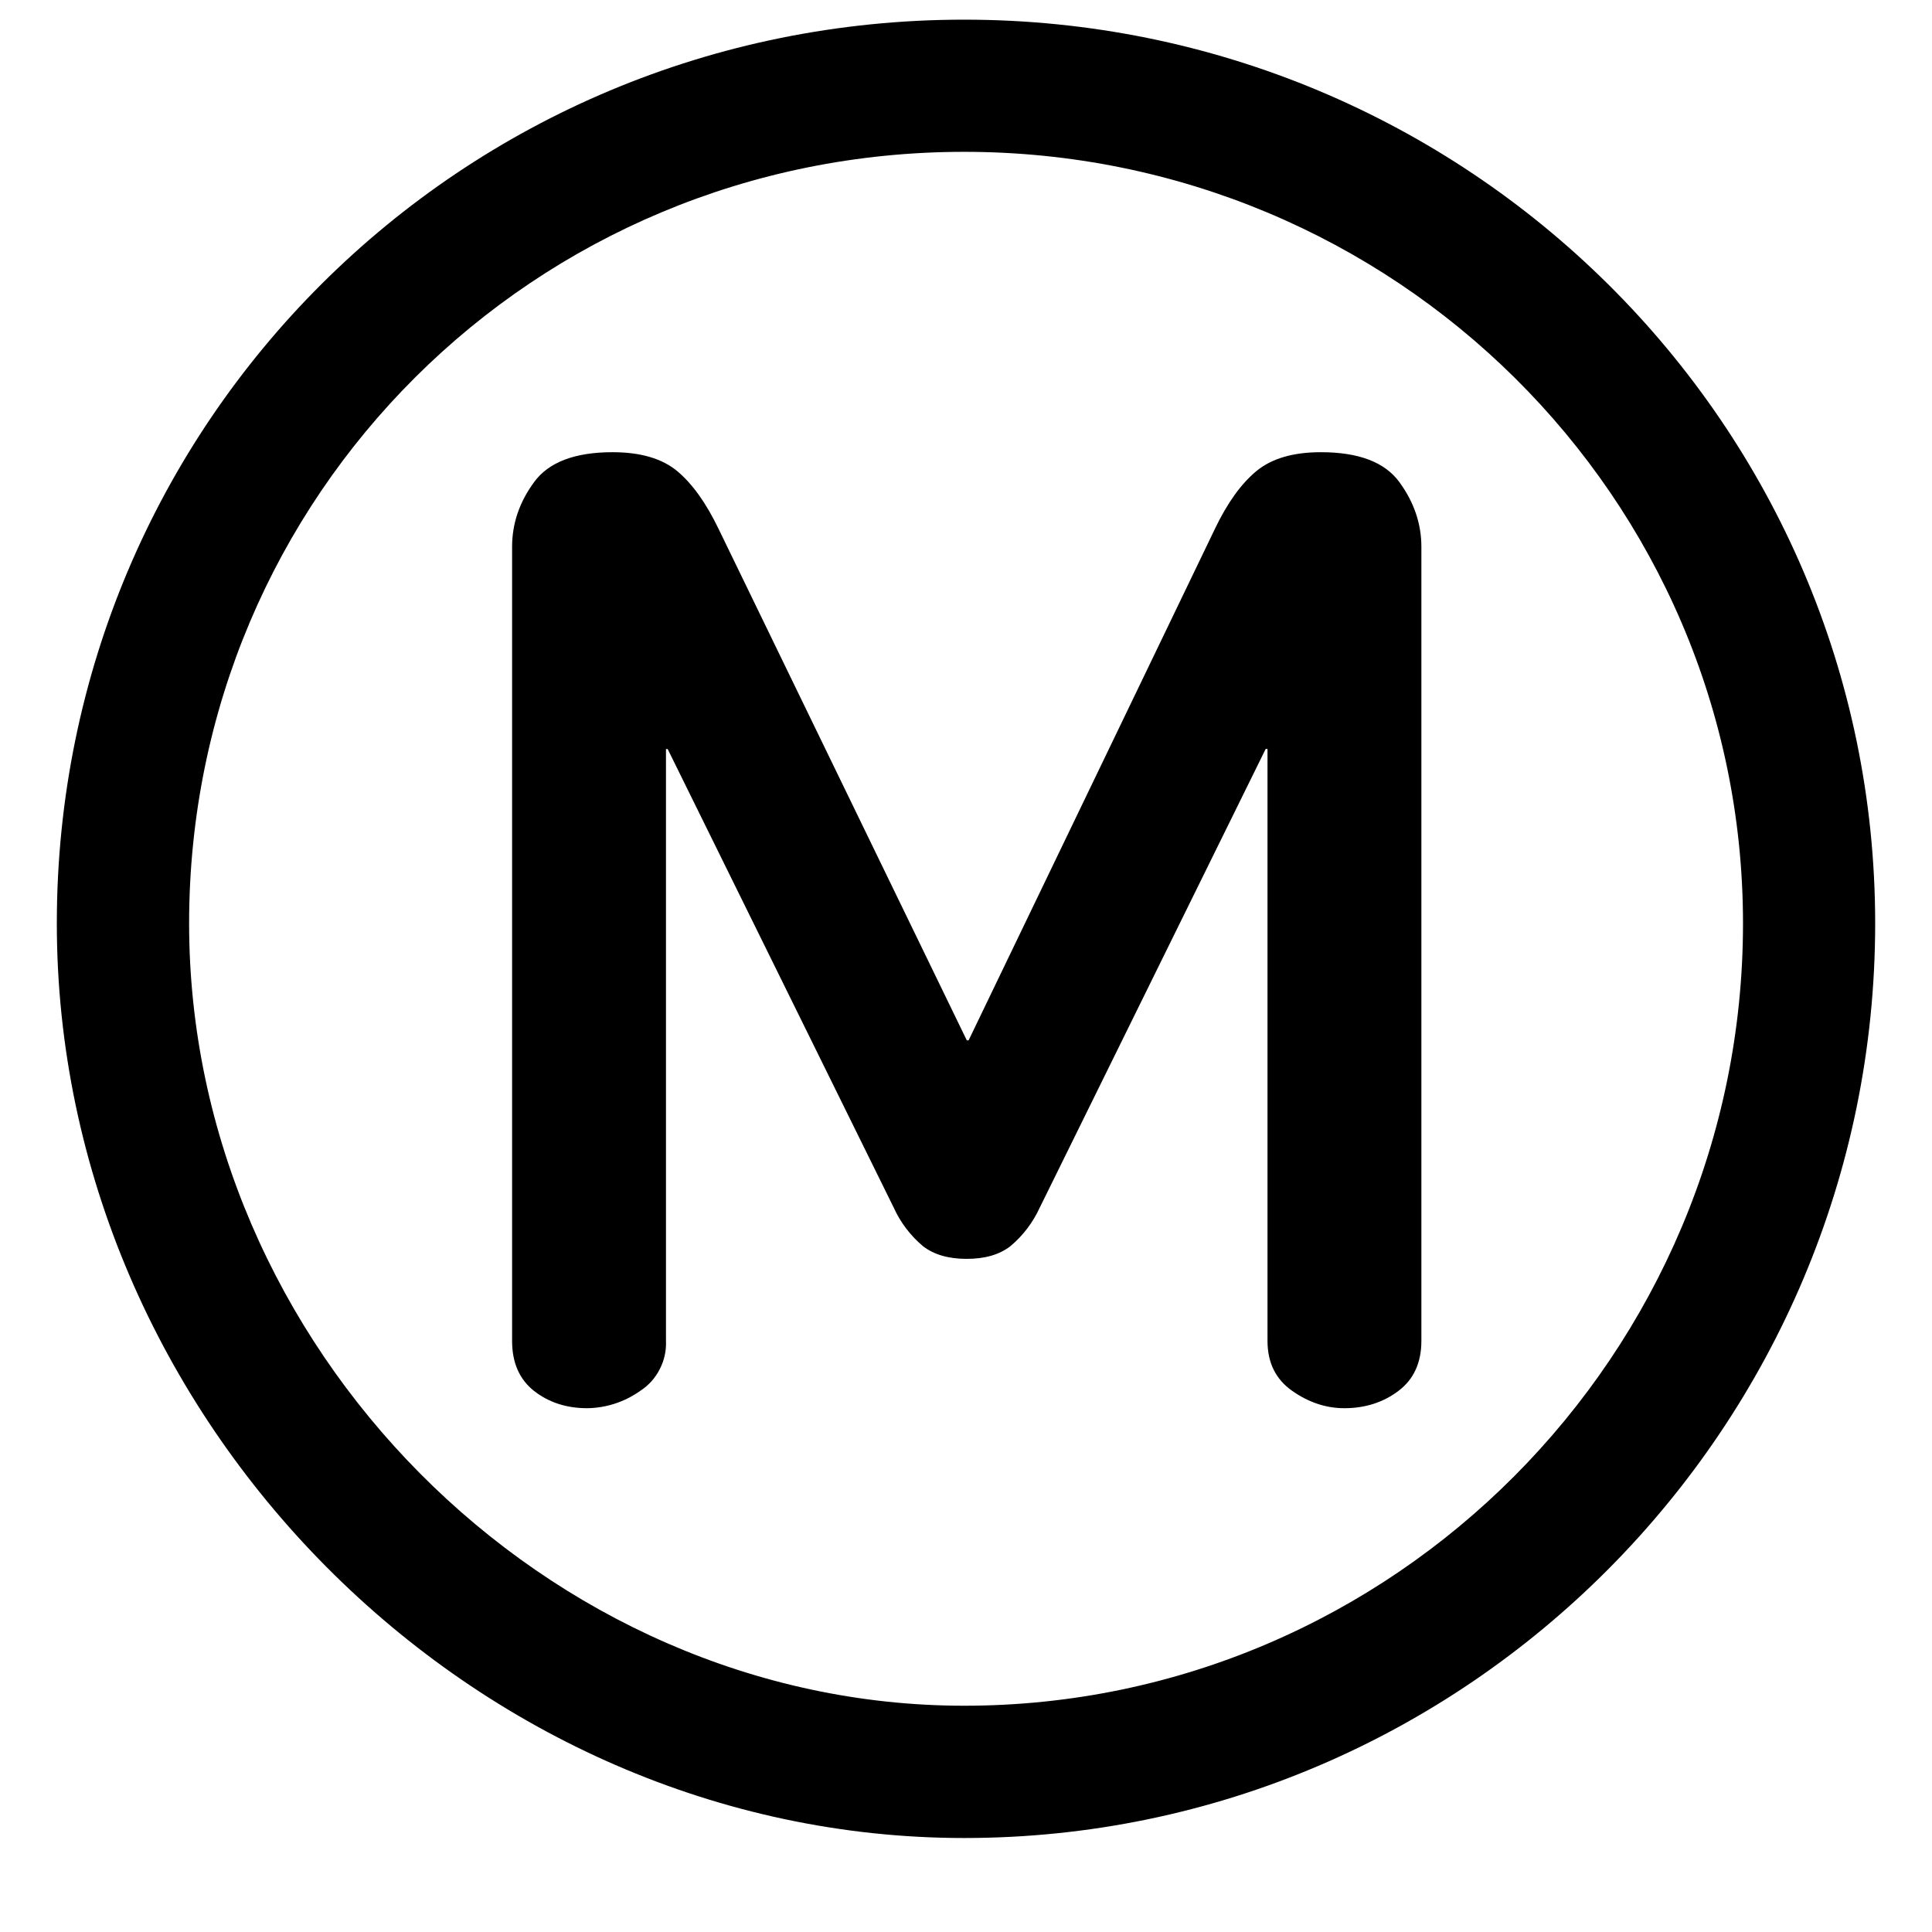 <svg width="17" height="17" viewBox="0 0 17 17" fill="none" xmlns="http://www.w3.org/2000/svg">
<g id="simple-icons:metrodeparis" clip-path="url(#clip0_499_3487)">
<path id="Vector" d="M12.305 12.239C12.171 12.34 12.012 12.391 11.829 12.391C11.668 12.391 11.515 12.34 11.371 12.239C11.225 12.137 11.153 11.99 11.153 11.799V6.59H11.137L9.148 10.628C9.088 10.758 9.001 10.873 8.891 10.965C8.795 11.04 8.666 11.077 8.506 11.077C8.346 11.077 8.218 11.04 8.121 10.965C8.012 10.873 7.924 10.758 7.865 10.628L5.875 6.591H5.86V11.798C5.864 11.885 5.845 11.971 5.805 12.048C5.766 12.125 5.707 12.191 5.634 12.238C5.498 12.335 5.335 12.389 5.167 12.391C4.984 12.391 4.828 12.34 4.699 12.239C4.57 12.137 4.506 11.99 4.506 11.799V4.812C4.506 4.608 4.57 4.419 4.699 4.243C4.827 4.067 5.058 3.979 5.39 3.979C5.637 3.979 5.827 4.035 5.961 4.147C6.094 4.259 6.214 4.428 6.322 4.652L8.507 9.154H8.523L10.691 4.652C10.798 4.428 10.919 4.259 11.053 4.147C11.187 4.035 11.377 3.979 11.623 3.979C11.956 3.979 12.186 4.067 12.314 4.243C12.443 4.42 12.507 4.61 12.507 4.812V11.797C12.507 11.99 12.44 12.137 12.306 12.238L12.305 12.239ZM8.484 15.009C12.256 15.009 15.337 11.916 15.337 8.125C15.337 4.378 12.268 1.336 8.484 1.336C4.701 1.336 1.664 4.36 1.664 8.125C1.664 11.851 4.807 15.009 8.484 15.009ZM8.484 16.173C4.163 16.173 0.5 12.493 0.5 8.125C0.5 3.716 4.06 0.173 8.484 0.173C12.908 0.173 16.5 3.733 16.5 8.125C16.5 12.557 12.9 16.173 8.484 16.173Z" fill="currentColor"/>
</g>
<defs>
<clipPath id="clip0_499_3487">
<rect width="16" height="16" fill="white" transform="translate(0.5 0.173)"/>
</clipPath>
</defs>
</svg>
